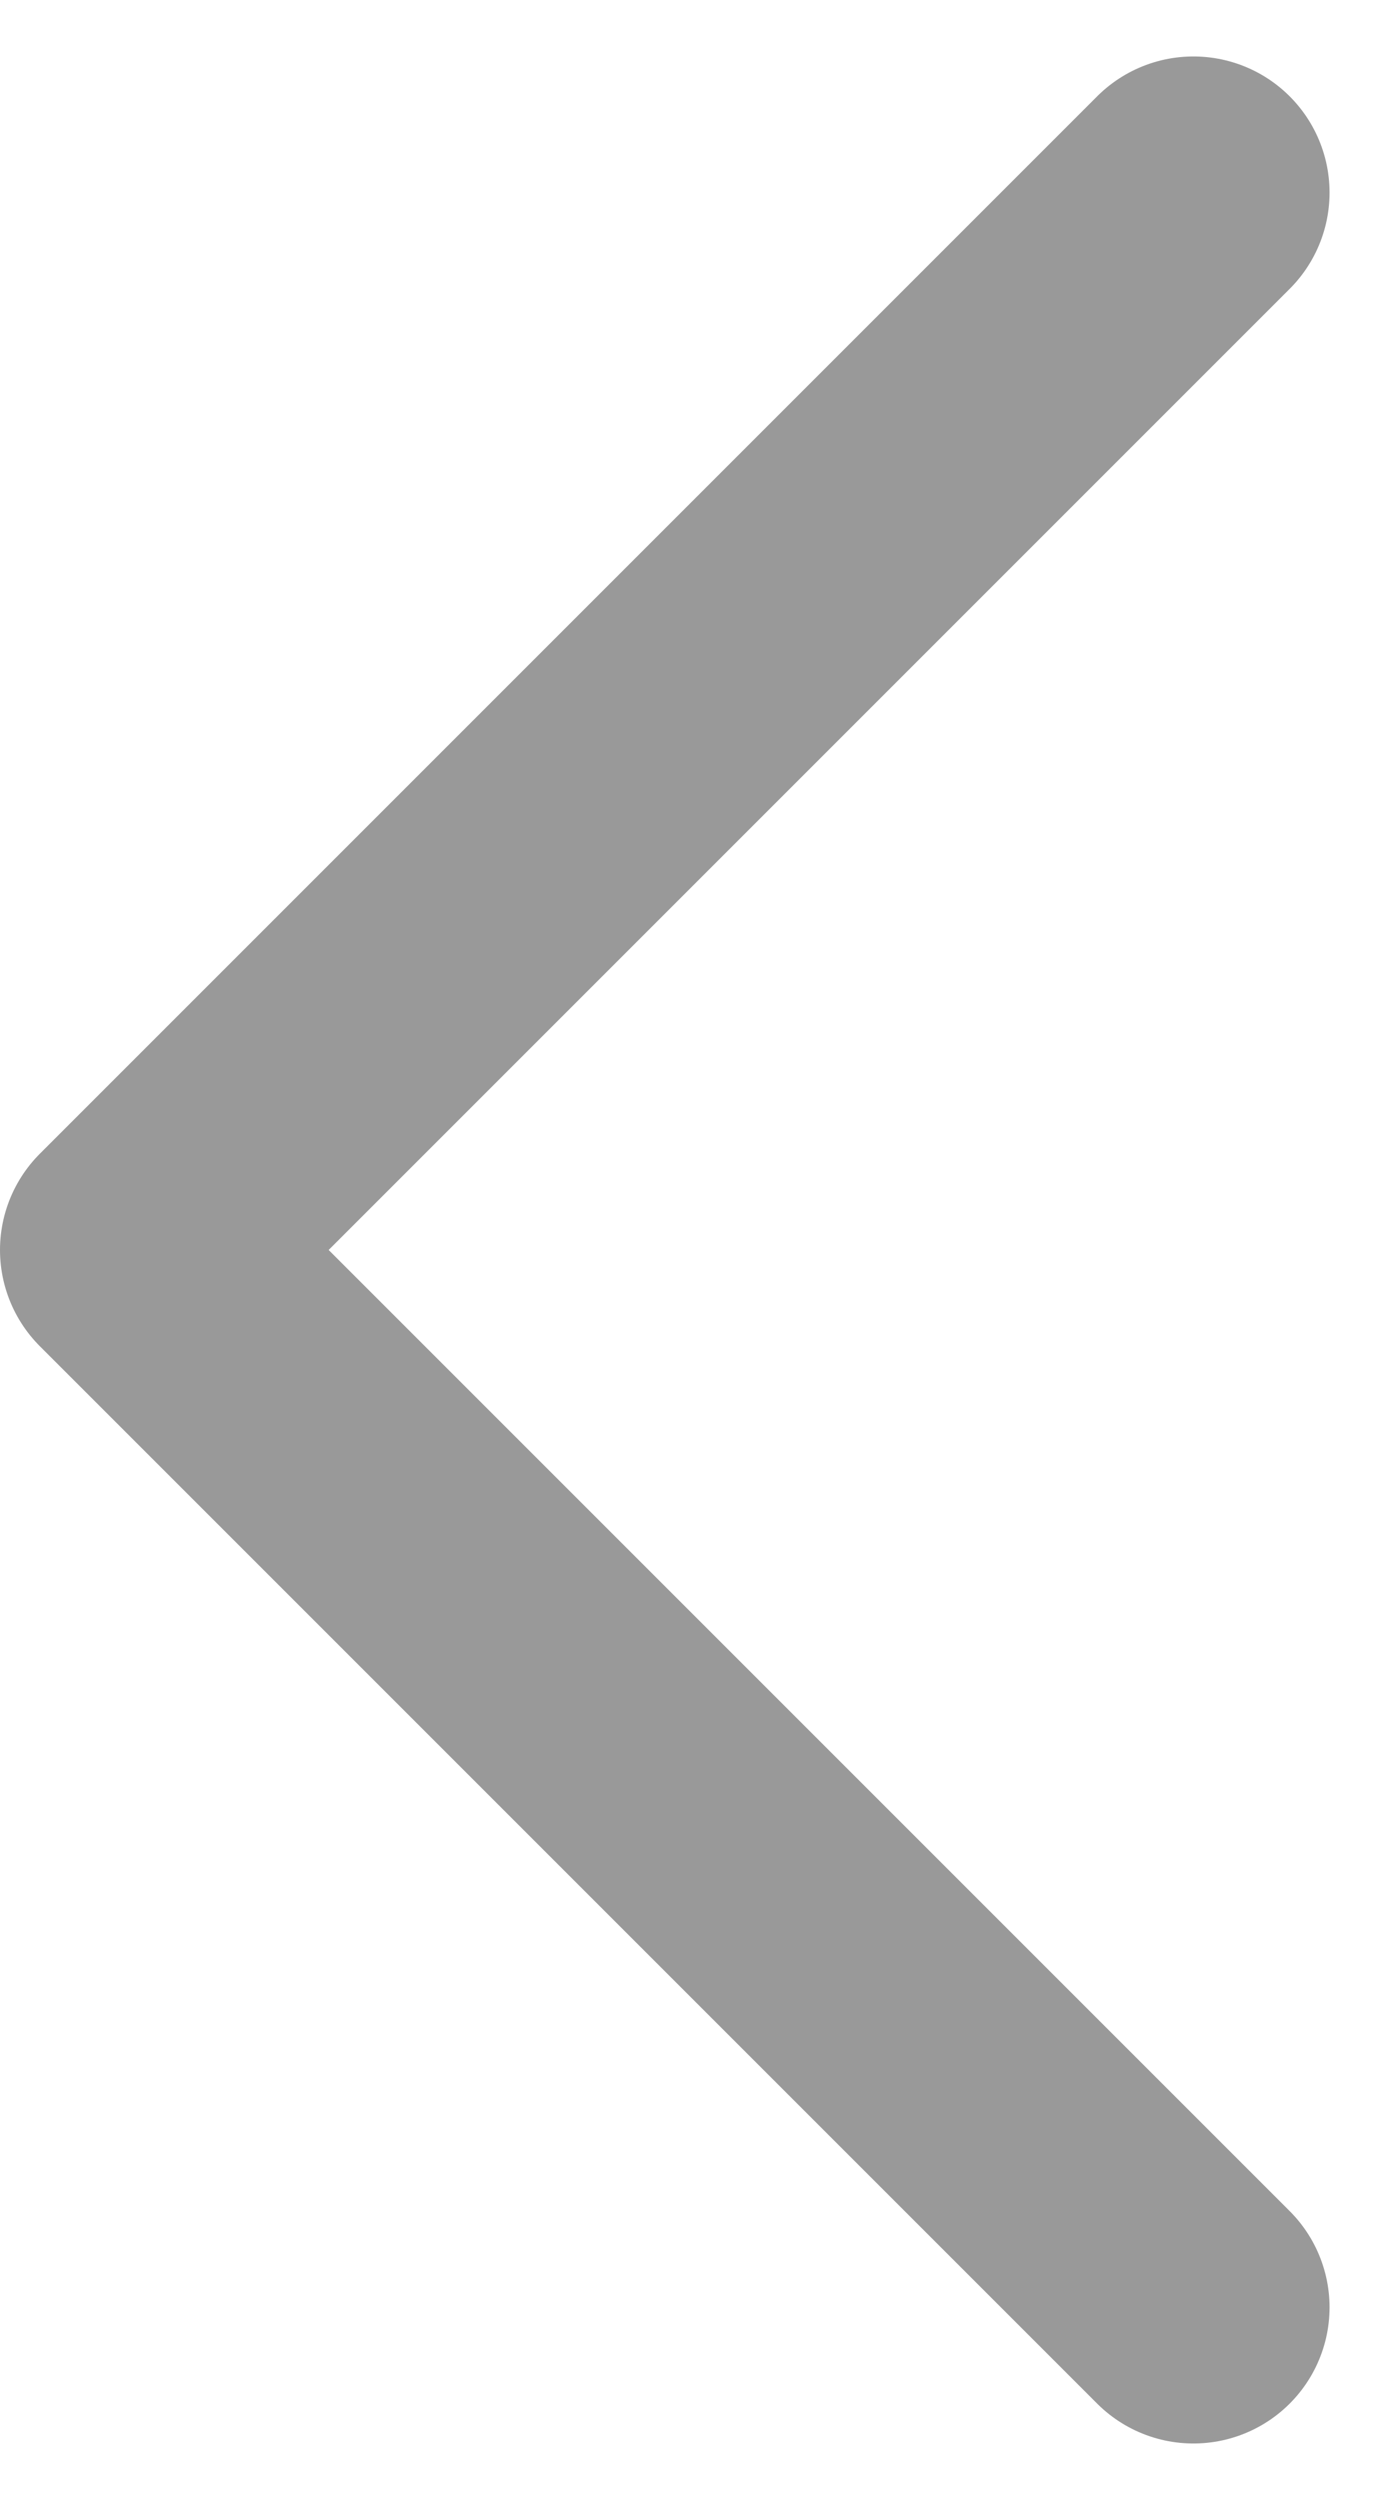 <svg xmlns="http://www.w3.org/2000/svg" width="7.636" height="13.771" viewBox="0 0 7.636 13.771">
  <path id="패스_9767" data-name="패스 9767" d="M5.825,11.65,0,5.825,5.825,0" transform="translate(0.75 1.061)" fill="none" stroke="#999" stroke-linecap="round" stroke-linejoin="round" stroke-width="1.5"/>
</svg>

